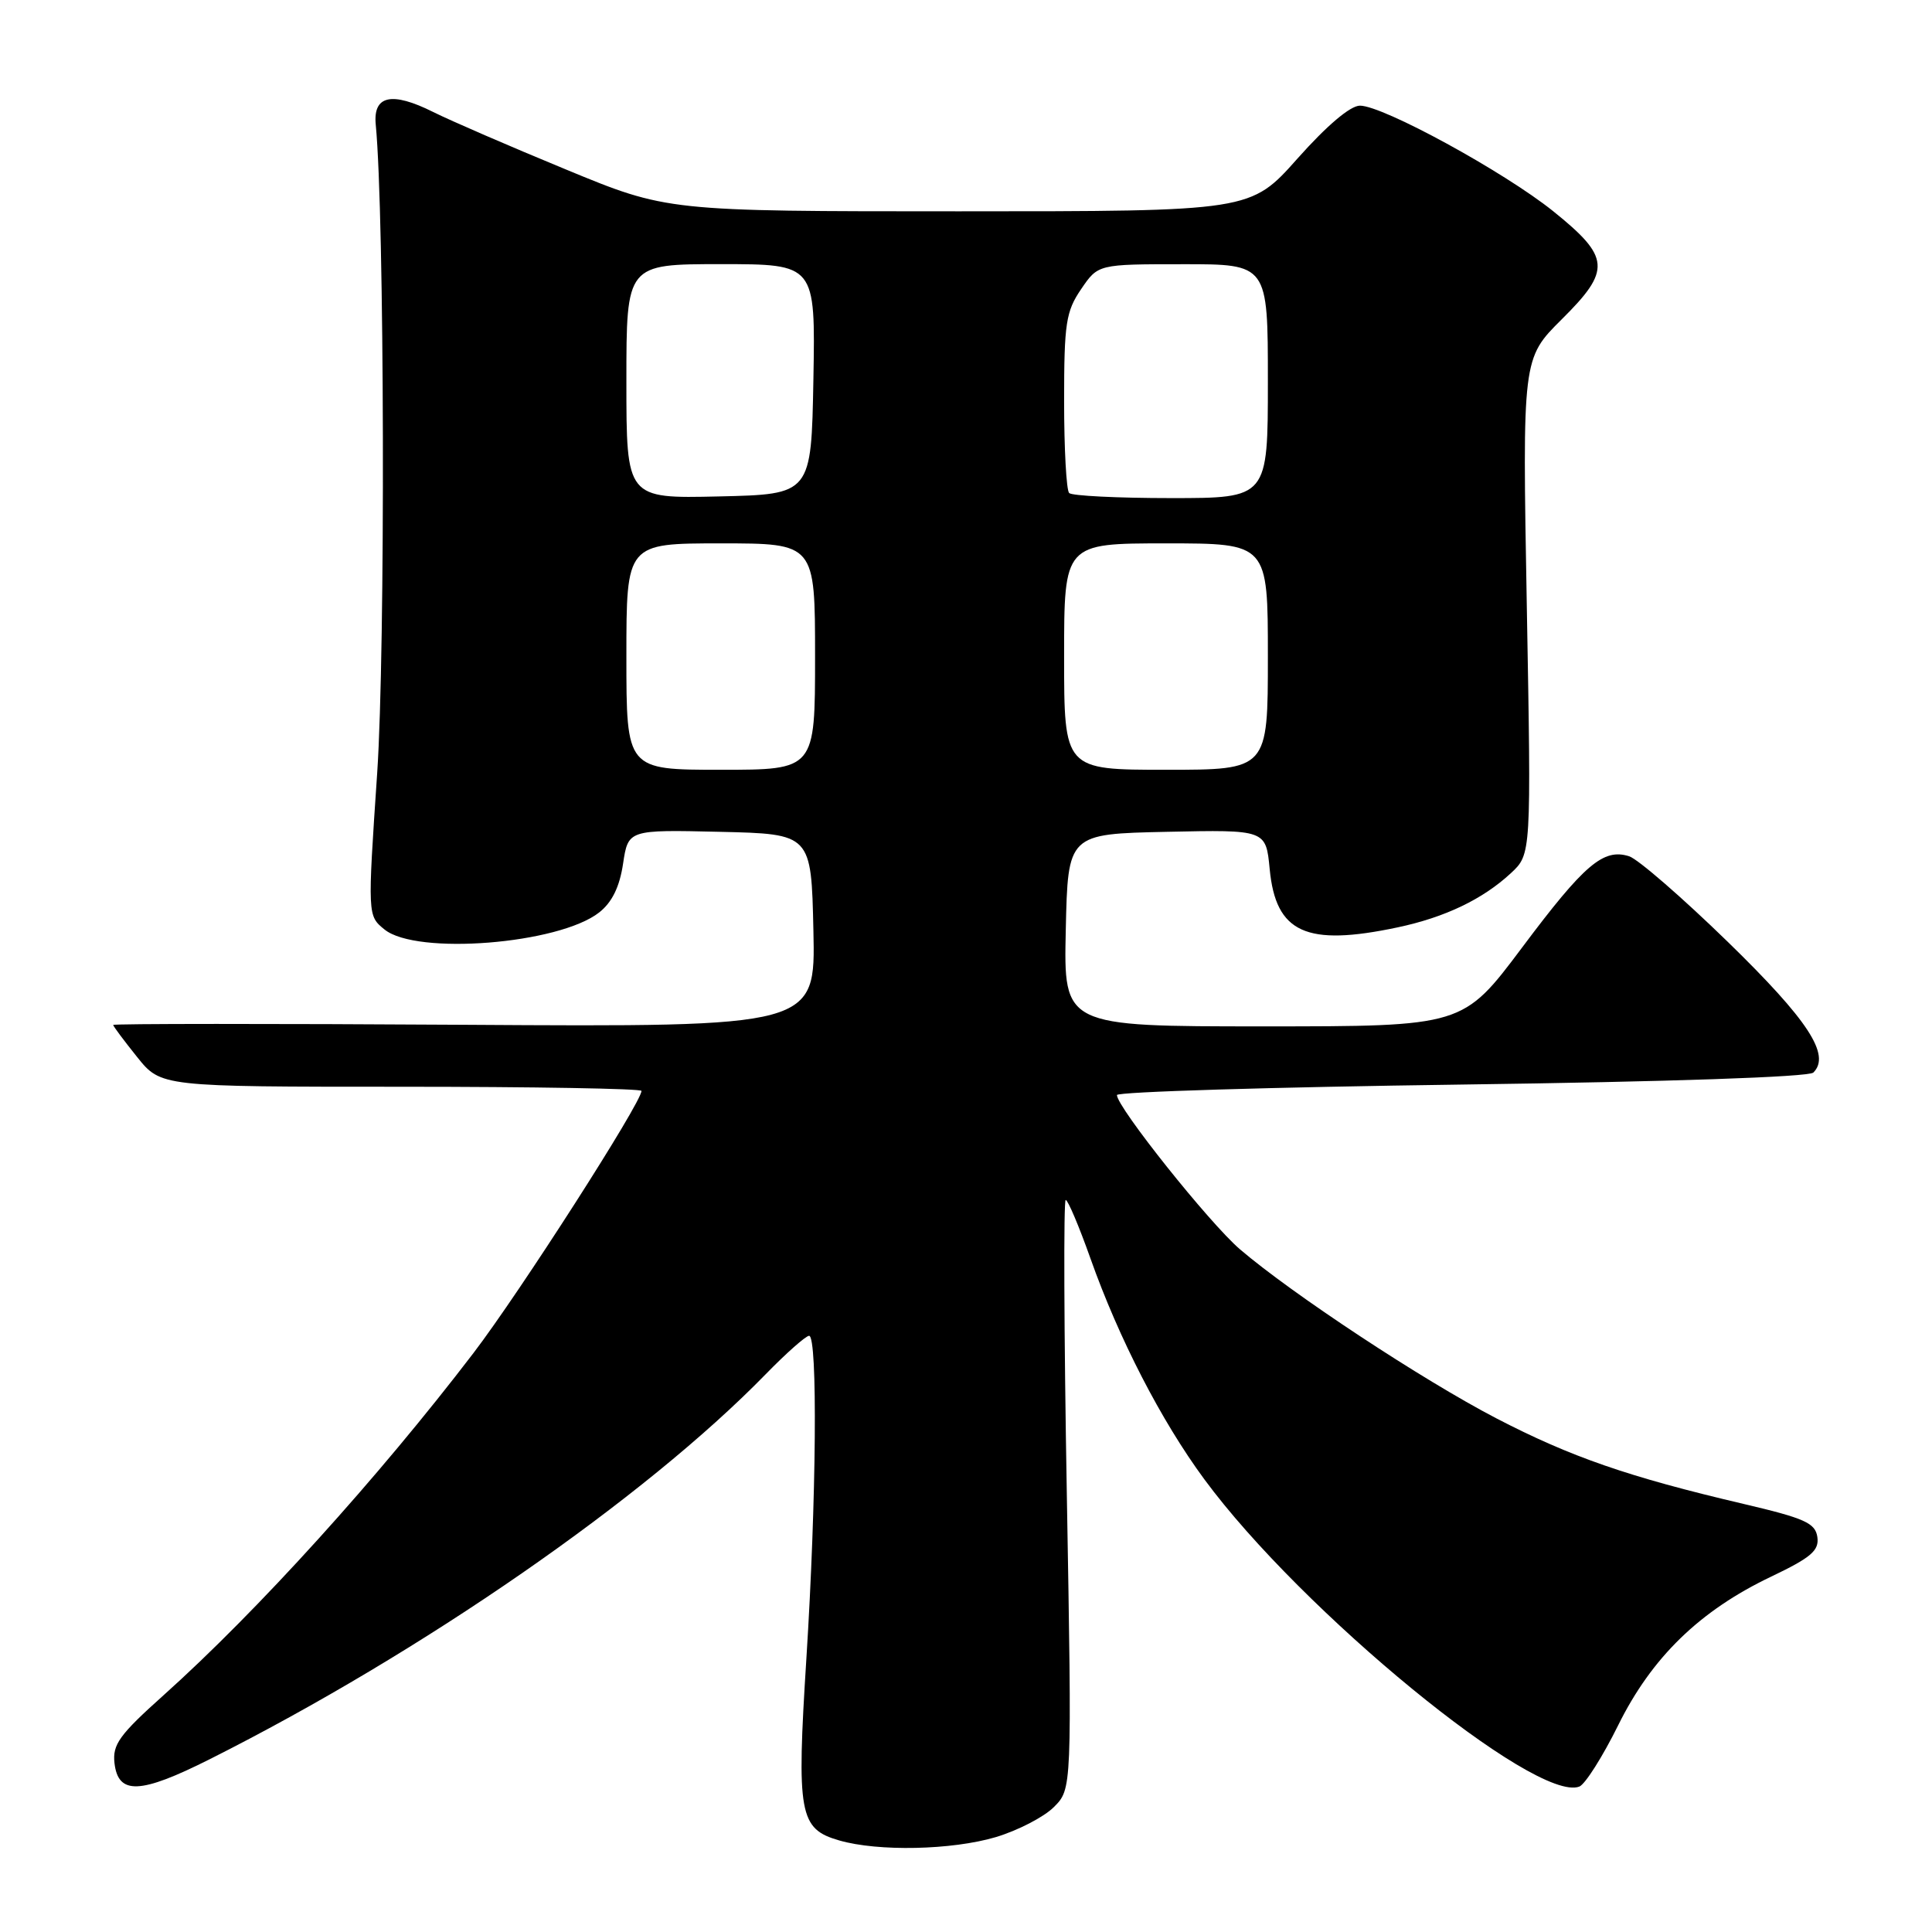 <?xml version="1.0" encoding="UTF-8" standalone="no"?>
<!DOCTYPE svg PUBLIC "-//W3C//DTD SVG 1.1//EN" "http://www.w3.org/Graphics/SVG/1.1/DTD/svg11.dtd" >
<svg xmlns="http://www.w3.org/2000/svg" xmlns:xlink="http://www.w3.org/1999/xlink" version="1.1" viewBox="0 0 256 256">
 <g >
 <path fill="currentColor"
d=" M 131.94 243.43 C 134.85 242.56 138.32 240.77 139.64 239.45 C 142.04 237.05 142.04 237.05 141.36 198.02 C 140.98 176.56 140.92 159.00 141.21 159.00 C 141.50 159.00 142.98 162.49 144.49 166.75 C 148.26 177.38 153.86 188.25 159.57 196.00 C 172.46 213.51 203.50 238.94 209.27 236.73 C 210.04 236.43 212.35 232.78 214.41 228.62 C 218.86 219.61 225.22 213.43 234.67 208.92 C 239.99 206.38 241.06 205.46 240.81 203.67 C 240.54 201.81 239.15 201.18 231.00 199.27 C 215.76 195.70 208.11 193.04 198.28 187.94 C 188.44 182.82 171.22 171.46 164.29 165.53 C 160.25 162.06 148.00 146.70 148.00 145.10 C 148.00 144.67 168.54 144.05 193.65 143.71 C 221.17 143.34 239.69 142.71 240.28 142.12 C 242.61 139.79 239.62 135.20 228.95 124.81 C 222.92 118.94 217.03 113.83 215.87 113.46 C 212.46 112.38 209.95 114.51 201.68 125.56 C 193.85 136.00 193.85 136.00 167.40 136.00 C 140.94 136.00 140.94 136.00 141.22 123.25 C 141.50 110.50 141.50 110.50 154.62 110.22 C 167.74 109.94 167.74 109.94 168.24 115.16 C 169.05 123.62 173.07 125.45 185.20 122.88 C 191.48 121.55 196.48 119.15 200.20 115.70 C 202.90 113.19 202.90 113.19 202.31 80.34 C 201.72 47.50 201.72 47.50 206.94 42.31 C 213.52 35.78 213.38 34.09 205.81 27.99 C 199.31 22.77 183.27 14.00 180.20 14.00 C 178.92 14.00 175.82 16.63 171.93 21.00 C 165.71 28.00 165.71 28.00 127.05 28.00 C 88.39 28.00 88.39 28.00 74.95 22.44 C 67.55 19.39 59.66 15.97 57.40 14.84 C 51.89 12.09 49.41 12.64 49.79 16.53 C 50.95 28.55 51.08 86.05 49.98 102.42 C 48.70 121.34 48.70 121.34 50.96 123.17 C 55.20 126.60 74.06 125.10 79.40 120.90 C 81.10 119.56 82.10 117.52 82.56 114.44 C 83.24 109.94 83.24 109.94 95.37 110.22 C 107.50 110.50 107.50 110.50 107.78 123.29 C 108.06 136.08 108.06 136.08 61.53 135.79 C 35.94 135.63 15.00 135.64 15.00 135.81 C 15.00 135.98 16.43 137.89 18.17 140.06 C 21.33 144.00 21.33 144.00 53.17 144.00 C 70.68 144.00 85.00 144.25 85.00 144.55 C 85.00 146.09 68.88 171.24 62.74 179.28 C 50.11 195.81 34.11 213.48 21.67 224.63 C 15.82 229.87 14.89 231.16 15.17 233.62 C 15.66 237.86 18.57 237.74 27.78 233.11 C 55.93 218.96 85.43 198.53 101.46 182.09 C 104.19 179.29 106.78 177.00 107.21 177.00 C 108.36 177.00 108.18 198.77 106.85 219.76 C 105.54 240.40 105.89 242.34 111.21 243.87 C 116.37 245.36 126.13 245.15 131.94 243.43 Z  M 83.00 87.00 C 83.00 72.00 83.00 72.00 95.50 72.00 C 108.00 72.00 108.00 72.00 108.00 87.00 C 108.00 102.00 108.00 102.00 95.50 102.00 C 83.00 102.00 83.00 102.00 83.00 87.00 Z  M 141.00 87.00 C 141.00 72.00 141.00 72.00 154.50 72.00 C 168.00 72.00 168.00 72.00 168.00 87.00 C 168.00 102.00 168.00 102.00 154.50 102.00 C 141.00 102.00 141.00 102.00 141.00 87.00 Z  M 83.00 50.53 C 83.00 35.00 83.00 35.00 95.53 35.00 C 108.05 35.00 108.05 35.00 107.78 50.25 C 107.50 65.50 107.50 65.50 95.25 65.78 C 83.00 66.06 83.00 66.06 83.00 50.53 Z  M 141.67 65.33 C 141.30 64.97 141.00 59.48 141.00 53.15 C 141.00 42.84 141.24 41.27 143.25 38.32 C 145.50 35.01 145.50 35.01 156.75 35.01 C 168.00 35.00 168.00 35.00 168.00 50.50 C 168.00 66.00 168.00 66.00 155.17 66.00 C 148.11 66.00 142.03 65.70 141.67 65.33 Z "/>
</g>
</svg>